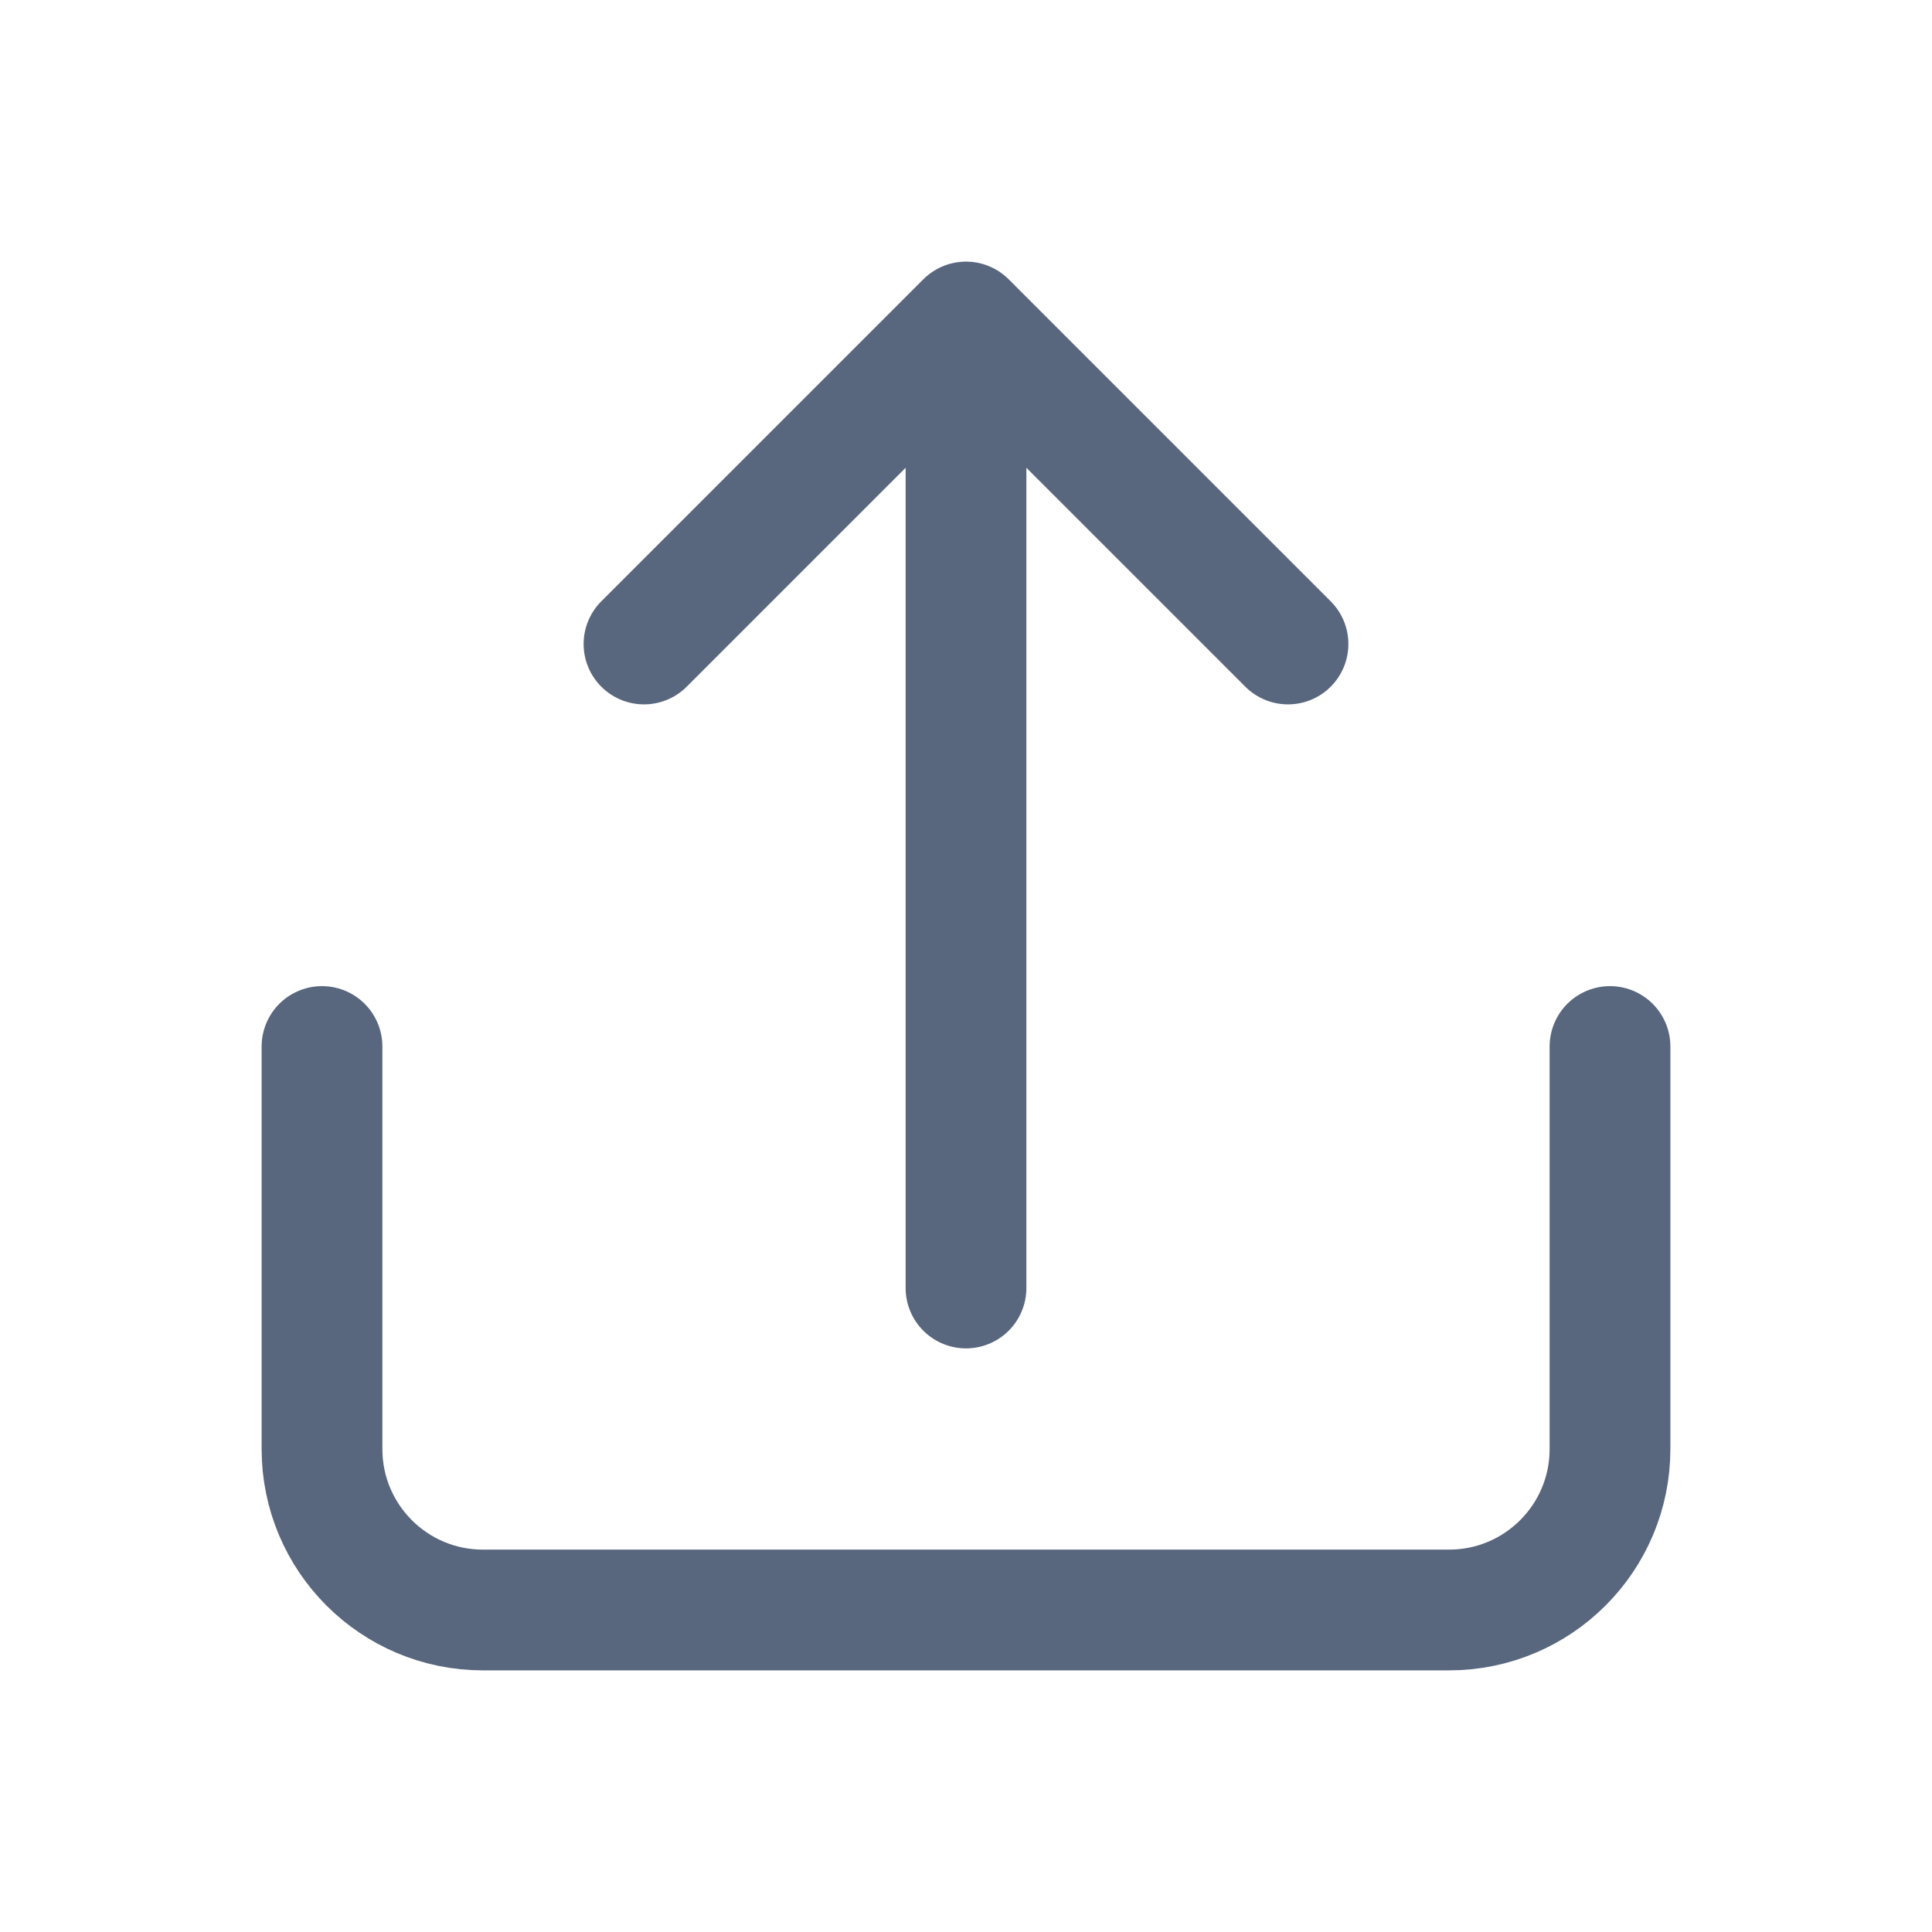 <svg viewBox="0 0 24 24" fill="none" xmlns="http://www.w3.org/2000/svg">
    <g id="SVGRepo_bgCarrier" stroke-width="0"></g>
    <g id="SVGRepo_tracerCarrier" stroke-linecap="round" stroke-linejoin="round"></g>
    <g id="SVGRepo_iconCarrier">
        <path d="M20 13L20 18C20 19.105 19.105 20 18 20L6 20C4.895 20 4 19.105 4 18L4 13"
            stroke="rgb(88, 102, 126)" stroke-width="1.5" stroke-linecap="round" stroke-linejoin="round"></path>
        <path d="M16 8L12 4M12 4L8 8M12 4L12 16" stroke="rgb(88, 102, 126)" stroke-width="1.5" stroke-linecap="round"
            stroke-linejoin="round"></path>
    </g>
</svg>